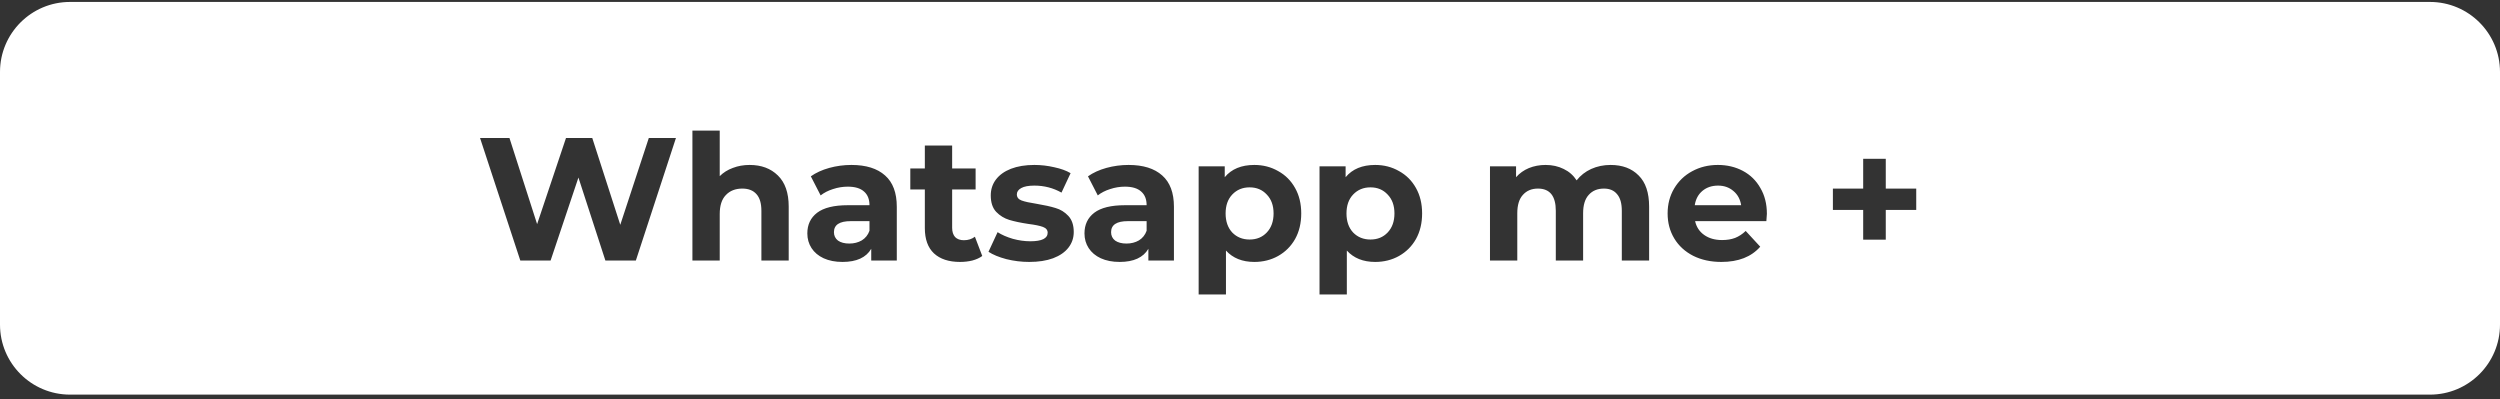 <svg width="357" height="57" viewBox="0 0 357 57" fill="none" xmlns="http://www.w3.org/2000/svg">
<rect x="0" y="0" width="357" height="57" fill="#333333" stroke="none"/>
<path fill-rule="evenodd" clip-rule="evenodd" d="M10 0.278C4.477 0.278 0 4.755 0 10.278V46.352C0 51.875 4.477 56.352 10 56.352H347C352.523 56.352 357 51.875 357 46.352V10.278C357 4.755 352.523 0.278 347 0.278H10ZM107.052 23.554C108.719 23.554 110.06 24.054 111.077 25.054C112.11 26.054 112.627 27.537 112.627 29.504V37.204H108.727V30.104C108.727 29.037 108.494 28.246 108.027 27.729C107.56 27.196 106.885 26.929 106.002 26.929C105.019 26.929 104.235 27.237 103.652 27.854C103.069 28.454 102.777 29.354 102.777 30.554V37.204H98.877V18.654H102.777V25.154C103.294 24.637 103.919 24.246 104.652 23.979C105.385 23.696 106.185 23.554 107.052 23.554ZM96.525 19.704L90.8 37.204H86.45L82.6 25.354L78.625 37.204H74.3L68.55 19.704H72.75L76.7 32.004L80.825 19.704H84.575L88.575 32.104L92.65 19.704H96.525ZM126.387 25.054C125.271 24.054 123.671 23.554 121.587 23.554C120.504 23.554 119.446 23.696 118.412 23.979C117.396 24.262 116.521 24.662 115.787 25.179L117.187 27.904C117.671 27.521 118.254 27.221 118.937 27.004C119.637 26.771 120.346 26.654 121.062 26.654C122.096 26.654 122.871 26.887 123.387 27.354C123.904 27.804 124.162 28.454 124.162 29.304H121.062C119.096 29.304 117.637 29.662 116.687 30.379C115.754 31.096 115.287 32.079 115.287 33.329C115.287 34.112 115.487 34.812 115.887 35.429C116.287 36.046 116.862 36.529 117.612 36.879C118.379 37.229 119.279 37.404 120.312 37.404C122.312 37.404 123.679 36.779 124.412 35.529V37.204H128.062V29.529C128.062 27.529 127.504 26.037 126.387 25.054ZM123.062 34.329C122.546 34.629 121.954 34.779 121.287 34.779C120.604 34.779 120.062 34.637 119.662 34.354C119.279 34.054 119.087 33.654 119.087 33.154C119.087 32.104 119.887 31.579 121.487 31.579H124.162V32.954C123.946 33.554 123.579 34.012 123.062 34.329ZM140.267 36.554C139.884 36.837 139.409 37.054 138.842 37.204C138.292 37.337 137.709 37.404 137.092 37.404C135.492 37.404 134.25 36.996 133.367 36.179C132.5 35.362 132.067 34.162 132.067 32.579V27.054H129.992V24.054H132.067V20.779H135.967V24.054H139.317V27.054H135.967V32.529C135.967 33.096 136.109 33.537 136.392 33.854C136.692 34.154 137.109 34.304 137.642 34.304C138.259 34.304 138.784 34.137 139.217 33.804L140.267 36.554ZM143.706 37.004C144.773 37.271 145.865 37.404 146.981 37.404C148.298 37.404 149.431 37.229 150.381 36.879C151.348 36.512 152.081 36.004 152.581 35.354C153.081 34.704 153.331 33.962 153.331 33.129C153.331 32.146 153.073 31.379 152.556 30.829C152.04 30.279 151.431 29.904 150.731 29.704C150.031 29.487 149.131 29.287 148.031 29.104C147.048 28.954 146.331 28.796 145.881 28.629C145.431 28.462 145.206 28.171 145.206 27.754C145.206 27.387 145.415 27.087 145.831 26.854C146.248 26.621 146.873 26.504 147.706 26.504C149.106 26.504 150.398 26.837 151.581 27.504L152.881 24.729C152.265 24.362 151.481 24.079 150.531 23.879C149.598 23.662 148.656 23.554 147.706 23.554C146.423 23.554 145.306 23.737 144.356 24.104C143.423 24.471 142.706 24.987 142.206 25.654C141.723 26.304 141.481 27.054 141.481 27.904C141.481 28.921 141.74 29.704 142.256 30.254C142.79 30.804 143.415 31.187 144.131 31.404C144.848 31.621 145.756 31.812 146.856 31.979C147.79 32.096 148.481 32.237 148.931 32.404C149.381 32.571 149.606 32.846 149.606 33.229C149.606 34.046 148.781 34.454 147.131 34.454C146.315 34.454 145.481 34.337 144.631 34.104C143.781 33.854 143.056 33.537 142.456 33.154L141.156 35.954C141.79 36.371 142.64 36.721 143.706 37.004ZM161.163 23.554C163.246 23.554 164.846 24.054 165.962 25.054C167.079 26.037 167.638 27.529 167.638 29.529V37.204H163.988V35.529C163.254 36.779 161.887 37.404 159.887 37.404C158.854 37.404 157.954 37.229 157.188 36.879C156.438 36.529 155.863 36.046 155.462 35.429C155.062 34.812 154.863 34.112 154.863 33.329C154.863 32.079 155.329 31.096 156.262 30.379C157.212 29.662 158.671 29.304 160.637 29.304H163.738C163.738 28.454 163.479 27.804 162.962 27.354C162.446 26.887 161.671 26.654 160.637 26.654C159.921 26.654 159.212 26.771 158.512 27.004C157.829 27.221 157.246 27.521 156.762 27.904L155.363 25.179C156.096 24.662 156.971 24.262 157.988 23.979C159.021 23.696 160.079 23.554 161.163 23.554ZM160.863 34.779C161.529 34.779 162.121 34.629 162.637 34.329C163.154 34.012 163.521 33.554 163.738 32.954V31.579H161.062C159.462 31.579 158.663 32.104 158.663 33.154C158.663 33.654 158.854 34.054 159.238 34.354C159.637 34.637 160.179 34.779 160.863 34.779ZM182.517 24.429C181.501 23.846 180.367 23.554 179.117 23.554C177.267 23.554 175.859 24.137 174.892 25.304V23.754H171.167V42.054H175.067V35.779C176.051 36.862 177.401 37.404 179.117 37.404C180.367 37.404 181.501 37.121 182.517 36.554C183.551 35.971 184.359 35.162 184.942 34.129C185.526 33.079 185.817 31.862 185.817 30.479C185.817 29.096 185.526 27.887 184.942 26.854C184.359 25.804 183.551 24.996 182.517 24.429ZM180.892 33.204C180.259 33.871 179.442 34.204 178.442 34.204C177.442 34.204 176.617 33.871 175.967 33.204C175.334 32.521 175.017 31.612 175.017 30.479C175.017 29.346 175.334 28.446 175.967 27.779C176.617 27.096 177.442 26.754 178.442 26.754C179.442 26.754 180.259 27.096 180.892 27.779C181.542 28.446 181.867 29.346 181.867 30.479C181.867 31.612 181.542 32.521 180.892 33.204ZM196.378 23.554C197.628 23.554 198.761 23.846 199.778 24.429C200.811 24.996 201.62 25.804 202.203 26.854C202.786 27.887 203.078 29.096 203.078 30.479C203.078 31.862 202.786 33.079 202.203 34.129C201.62 35.162 200.811 35.971 199.778 36.554C198.761 37.121 197.628 37.404 196.378 37.404C194.661 37.404 193.311 36.862 192.328 35.779V42.054H188.428V23.754H192.153V25.304C193.12 24.137 194.528 23.554 196.378 23.554ZM195.703 34.204C196.703 34.204 197.52 33.871 198.153 33.204C198.803 32.521 199.128 31.612 199.128 30.479C199.128 29.346 198.803 28.446 198.153 27.779C197.52 27.096 196.703 26.754 195.703 26.754C194.703 26.754 193.878 27.096 193.228 27.779C192.595 28.446 192.278 29.346 192.278 30.479C192.278 31.612 192.595 32.521 193.228 33.204C193.878 33.871 194.703 34.204 195.703 34.204ZM233.994 25.054C233.01 24.054 231.677 23.554 229.994 23.554C228.994 23.554 228.069 23.746 227.219 24.129C226.385 24.512 225.694 25.054 225.144 25.754C224.677 25.037 224.06 24.496 223.294 24.129C222.527 23.746 221.669 23.554 220.719 23.554C219.852 23.554 219.052 23.704 218.319 24.004C217.602 24.304 216.994 24.737 216.494 25.304V23.754H212.769V37.204H216.669V30.454C216.669 29.287 216.935 28.412 217.469 27.829C218.002 27.229 218.719 26.929 219.619 26.929C221.319 26.929 222.169 27.987 222.169 30.104V37.204H226.069V30.454C226.069 29.287 226.335 28.412 226.869 27.829C227.402 27.229 228.127 26.929 229.044 26.929C229.86 26.929 230.485 27.196 230.919 27.729C231.369 28.246 231.594 29.037 231.594 30.104V37.204H235.494V29.504C235.494 27.521 234.994 26.037 233.994 25.054ZM252.236 31.579H242.061C242.244 32.412 242.678 33.071 243.361 33.554C244.044 34.037 244.894 34.279 245.911 34.279C246.611 34.279 247.228 34.179 247.761 33.979C248.311 33.762 248.819 33.429 249.286 32.979L251.361 35.229C250.094 36.679 248.244 37.404 245.811 37.404C244.294 37.404 242.953 37.112 241.786 36.529C240.619 35.929 239.719 35.104 239.086 34.054C238.453 33.004 238.136 31.812 238.136 30.479C238.136 29.162 238.444 27.979 239.061 26.929C239.694 25.862 240.553 25.037 241.636 24.454C242.736 23.854 243.961 23.554 245.311 23.554C246.628 23.554 247.819 23.837 248.886 24.404C249.953 24.971 250.786 25.787 251.386 26.854C252.003 27.904 252.311 29.129 252.311 30.529C252.311 30.579 252.286 30.929 252.236 31.579ZM245.336 26.504C244.453 26.504 243.711 26.754 243.111 27.254C242.511 27.754 242.144 28.437 242.011 29.304H248.636C248.503 28.454 248.136 27.779 247.536 27.279C246.936 26.762 246.203 26.504 245.336 26.504ZM269.288 29.979H273.638V26.929H269.288V22.679H266.062V26.929H261.737V29.979H266.062V34.229H269.288V29.979Z" fill="white"/>
</svg>
